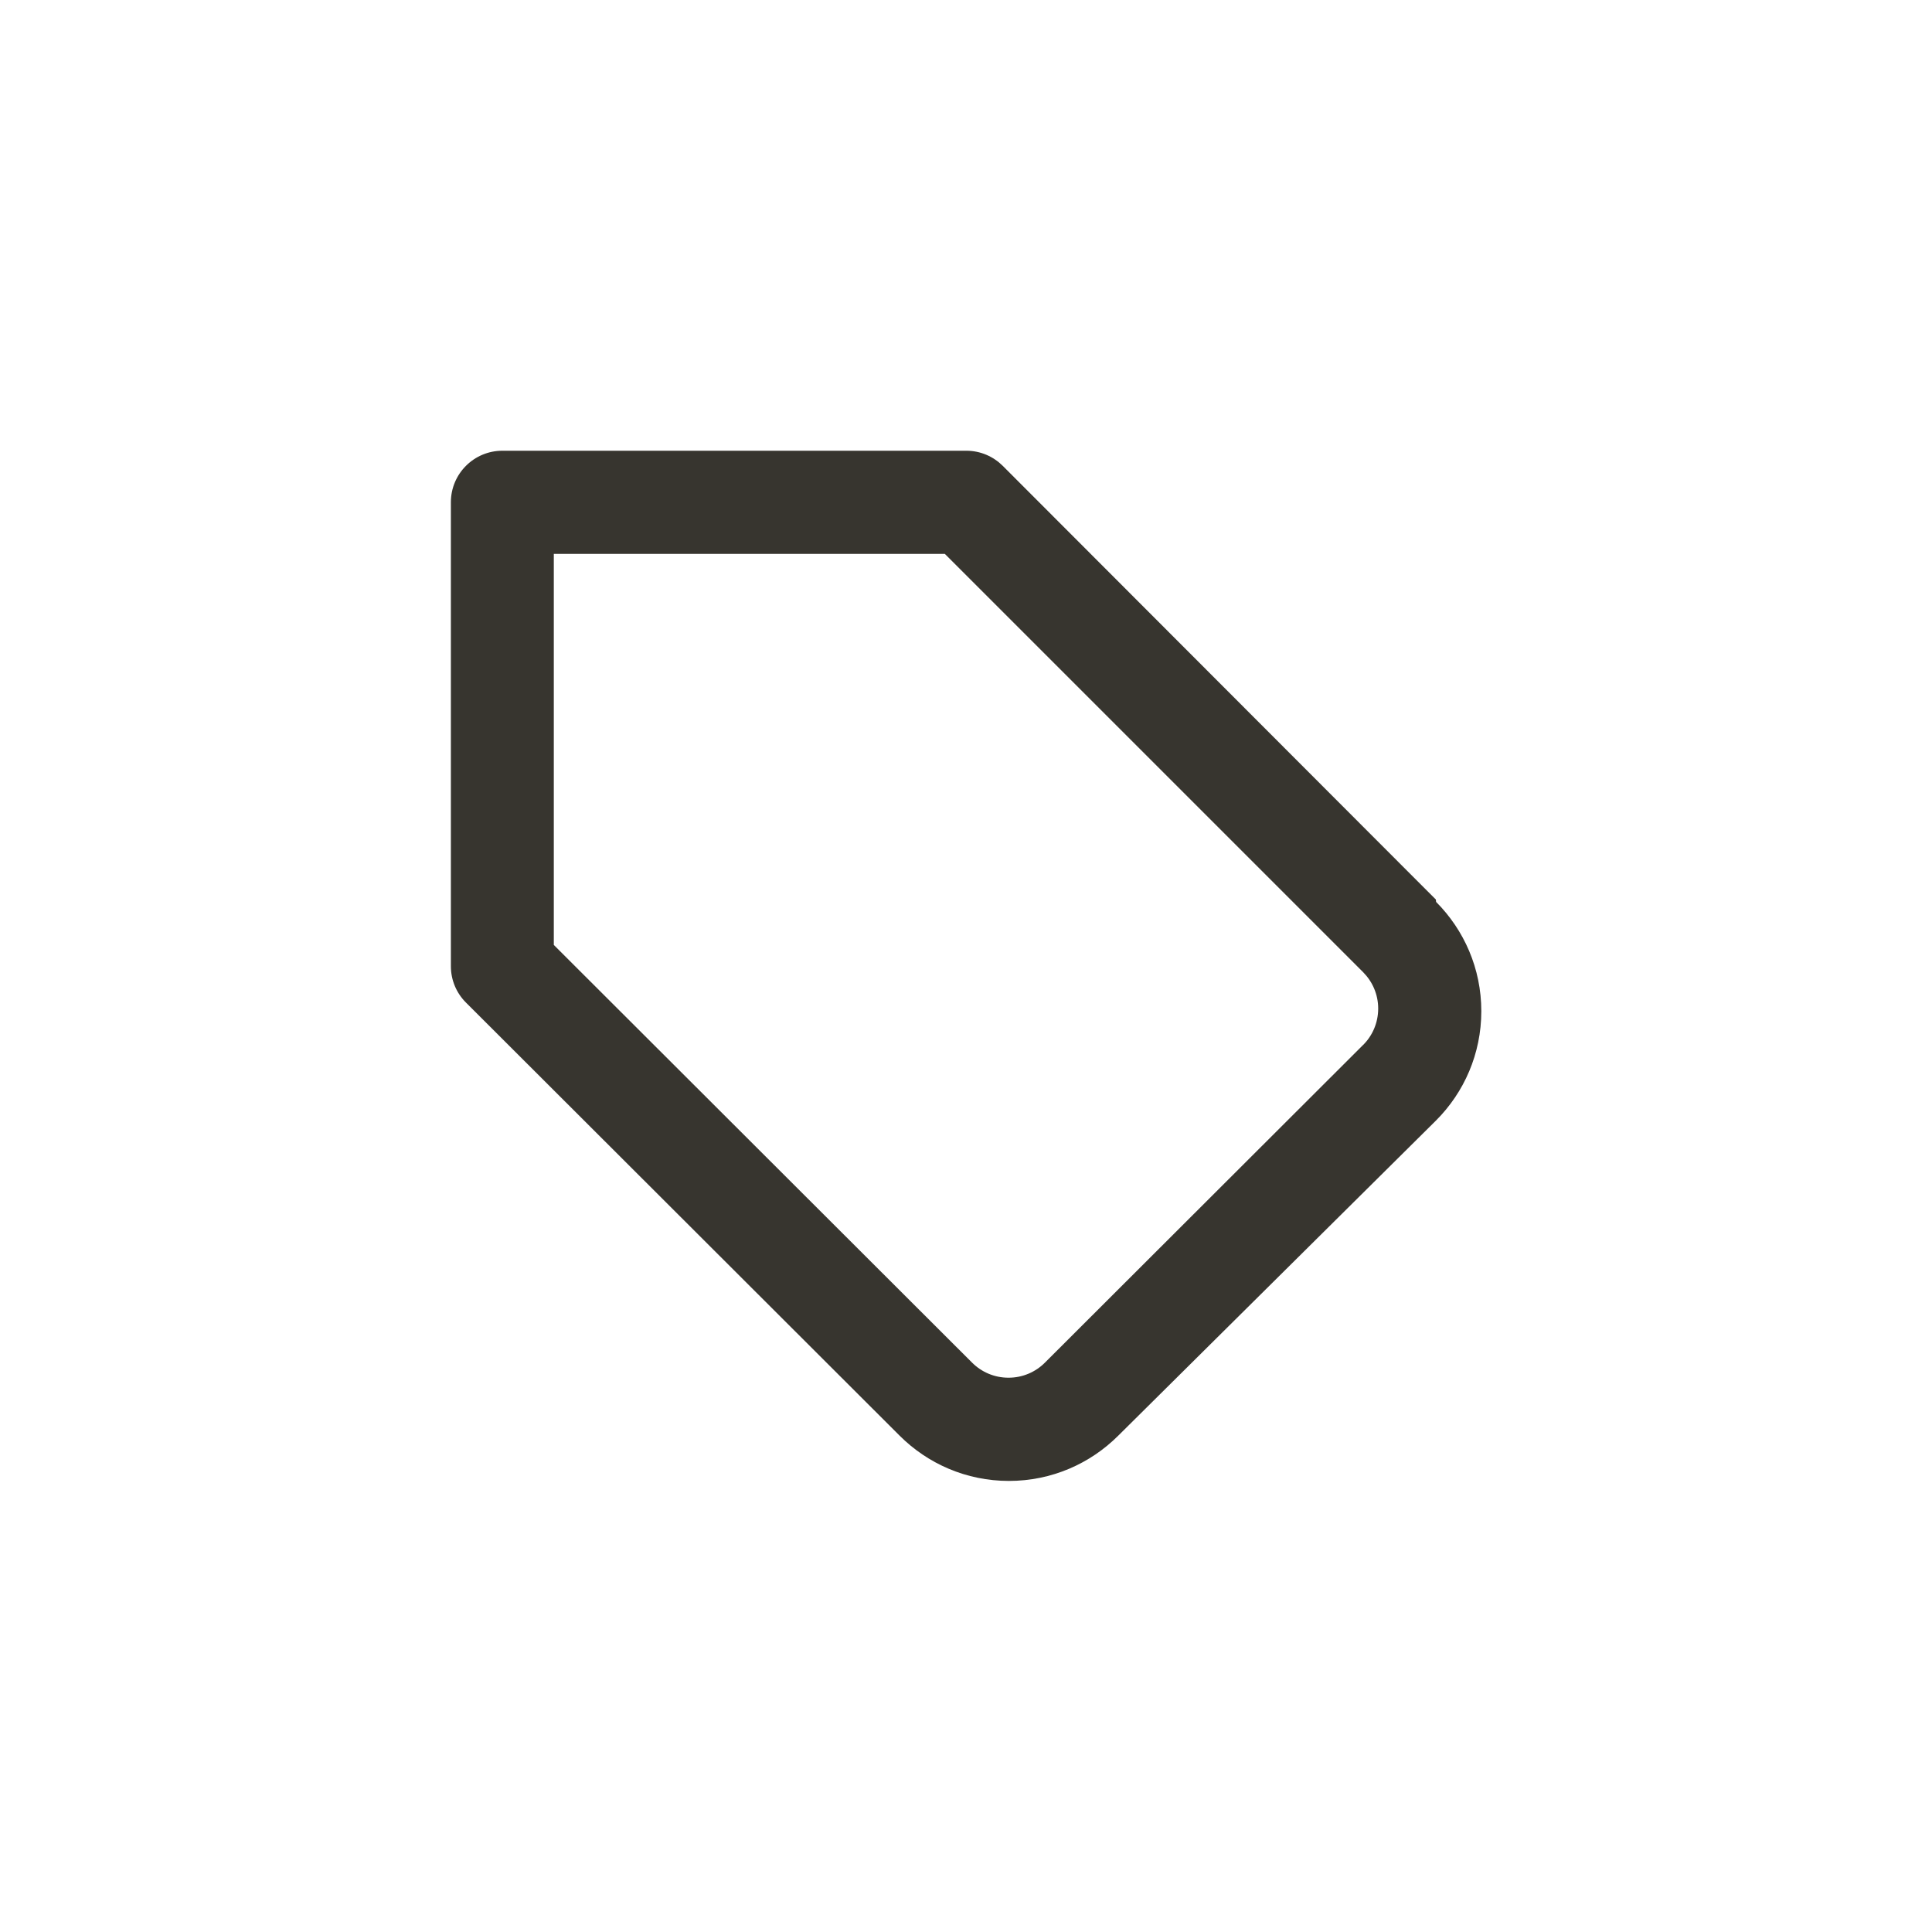 <!-- Generated by IcoMoon.io -->
<svg version="1.1" xmlns="http://www.w3.org/2000/svg" width="40" height="40" viewBox="0 0 40 40">
<title>ul-tag</title>
<path fill="#37352f" d="M29.728 18.624l-8.97-8.982c-0.193-0.191-0.458-0.31-0.751-0.31-0.002 0-0.004 0-0.006 0h-9.6c-0.589 0-1.066 0.478-1.066 1.066v0 9.6c0 0.002 0 0.004 0 0.006 0 0.293 0.118 0.558 0.31 0.751v0l8.982 8.97c0.579 0.578 1.378 0.936 2.262 0.936s1.682-0.358 2.262-0.936v0l6.582-6.528c0.578-0.579 0.936-1.378 0.936-2.262s-0.358-1.682-0.936-2.262v0zM28.224 21.632v0l-6.592 6.582c-0.193 0.192-0.458 0.31-0.752 0.31s-0.559-0.118-0.752-0.31v0l-8.662-8.65v-8.096h8.096l8.662 8.662c0.191 0.193 0.31 0.458 0.31 0.751 0 0.002 0 0.004 0 0.006v0c-0.002 0.291-0.119 0.555-0.31 0.746v0z"></path>
</svg>
